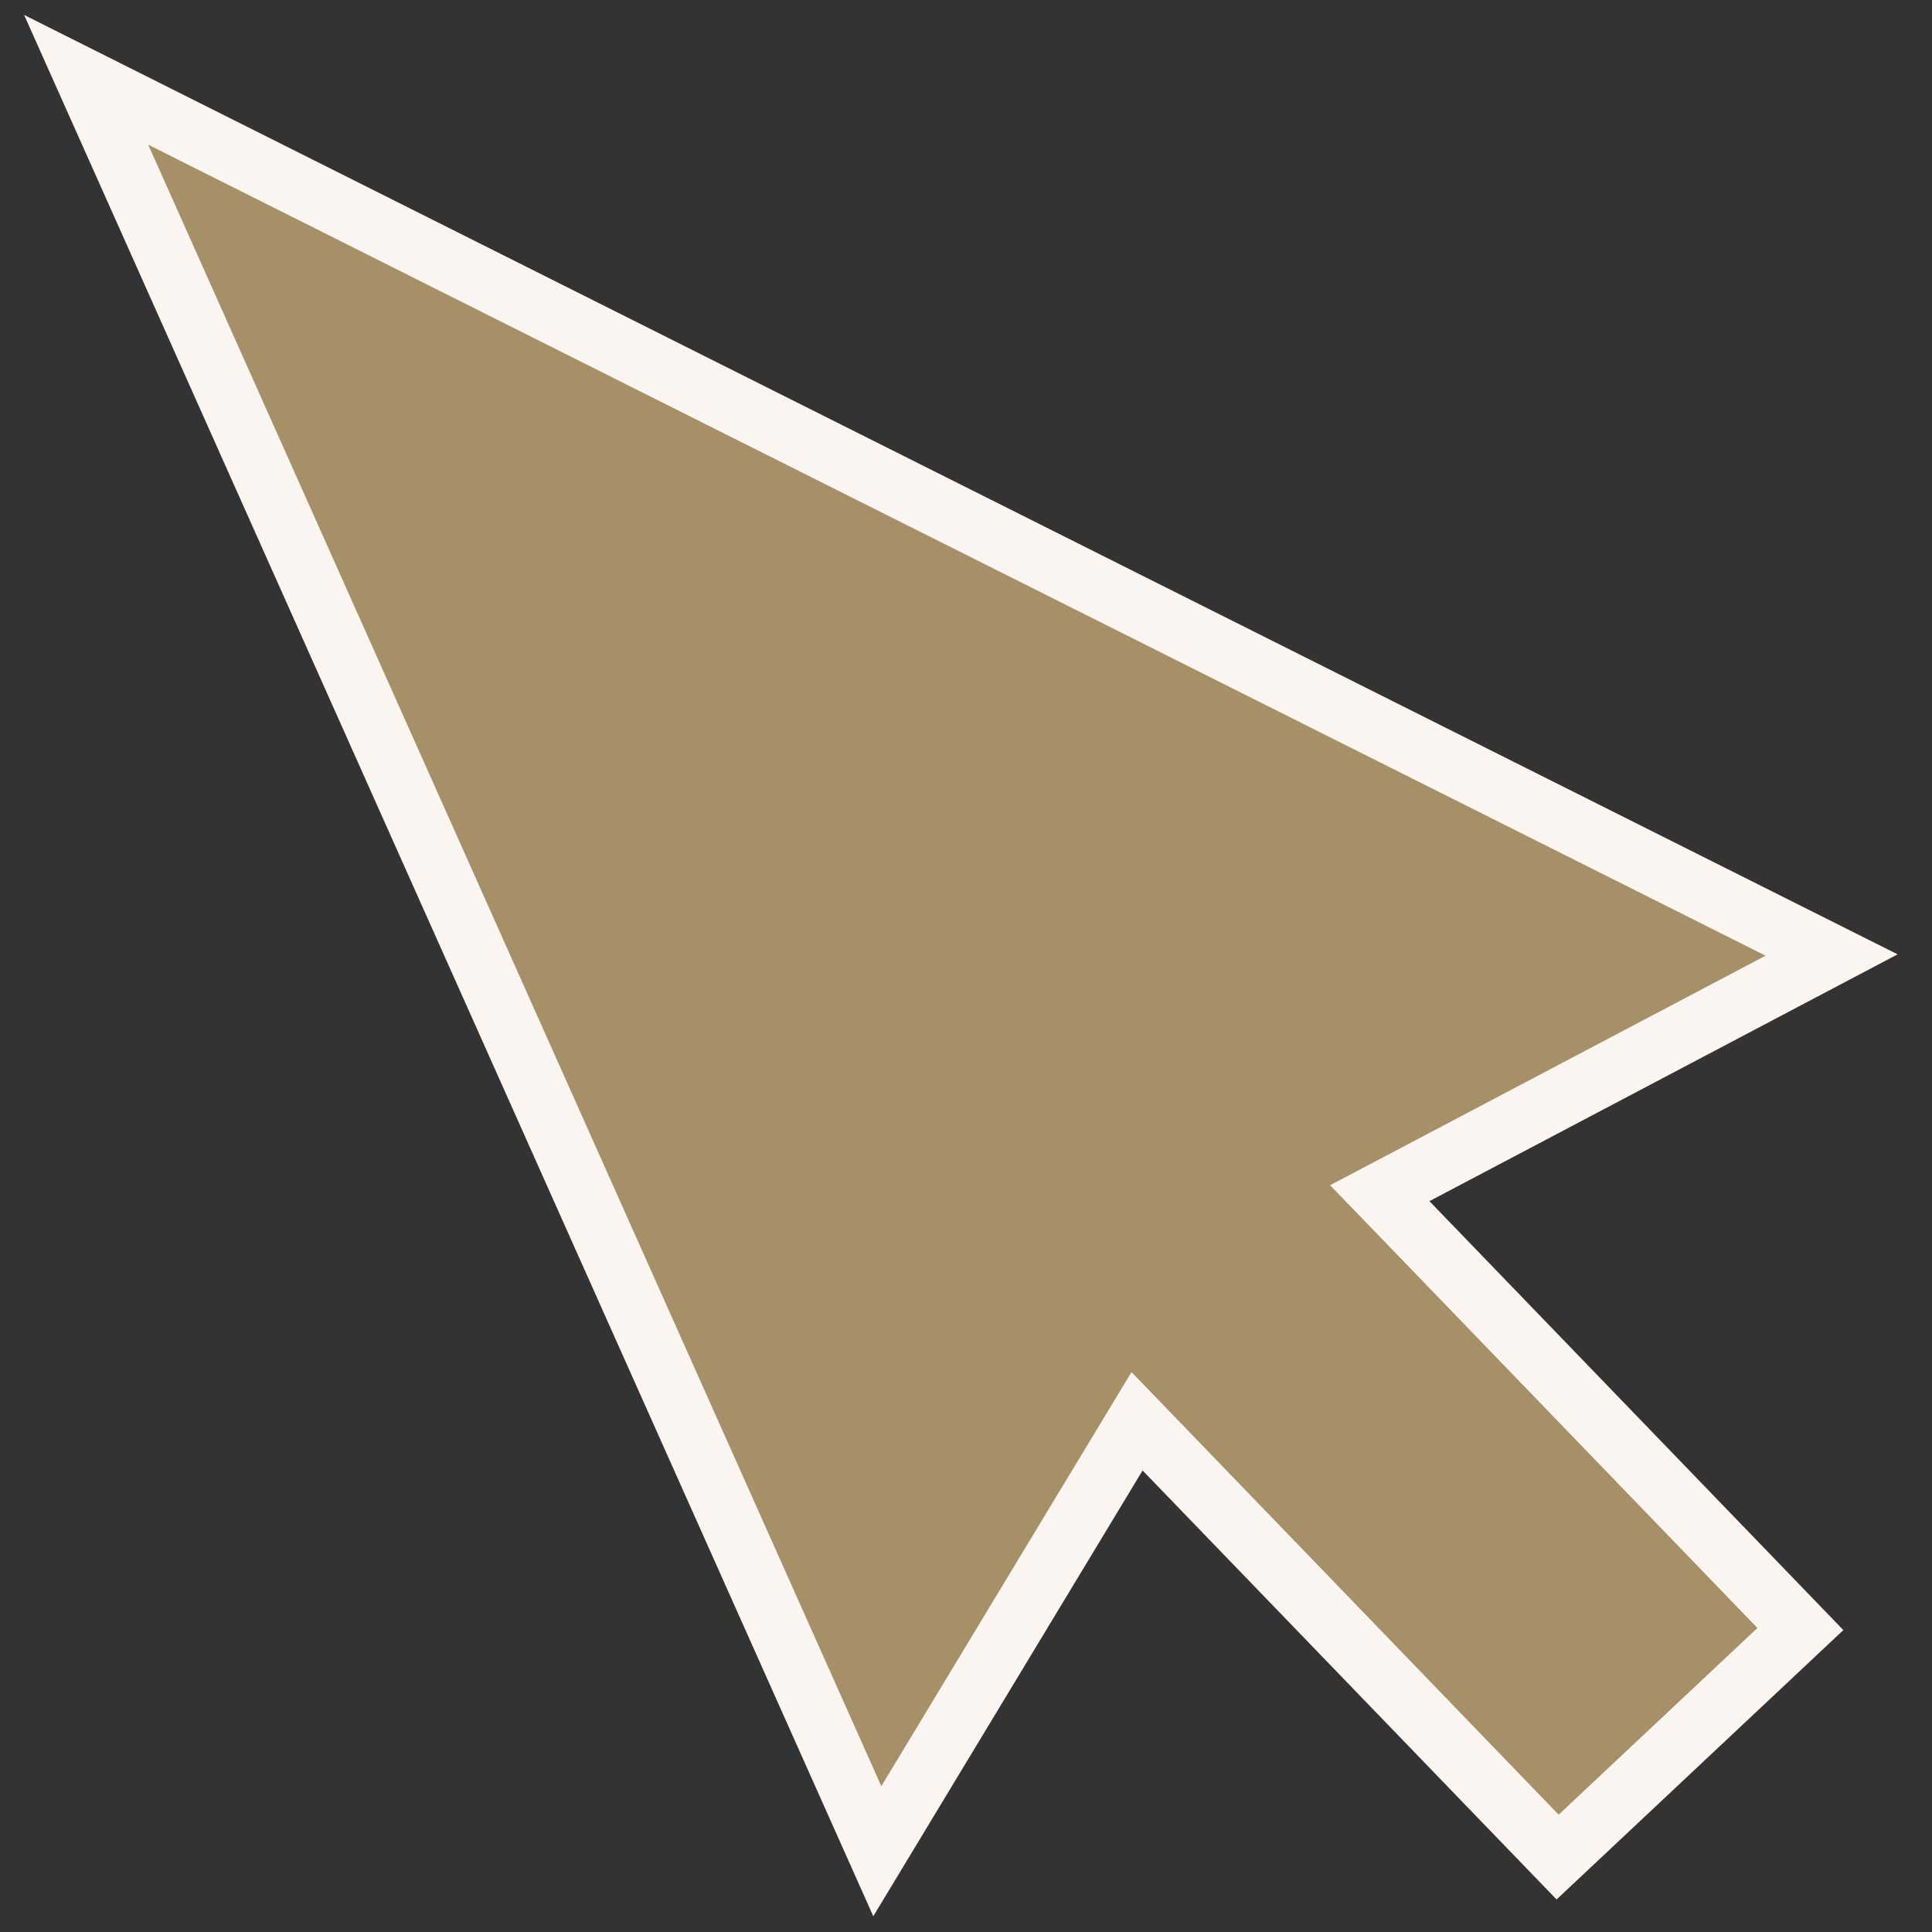 <svg width="32" height="32" viewBox="0 0 32 32" fill="none" xmlns="http://www.w3.org/2000/svg">
<rect x="0" y="0" width="32" height="32" fill="#333333" stroke="none"/>
<g clip-path="url(#clip0_405_51)">
<path d="M23.316 20.242L29.82 26.982L25.799 30.759L19.285 24.009L18.833 23.541L18.497 24.097L14.531 30.662L1.427 1.322L30.337 15.818L23.442 19.453L22.853 19.763L23.316 20.242Z" fill="#A69067" stroke="#FAF5F0"/>
</g>
<defs>
<clipPath id="clip0_405_51">
<rect width="32" height="32" fill="white"/>
</clipPath>
</defs>
</svg>
